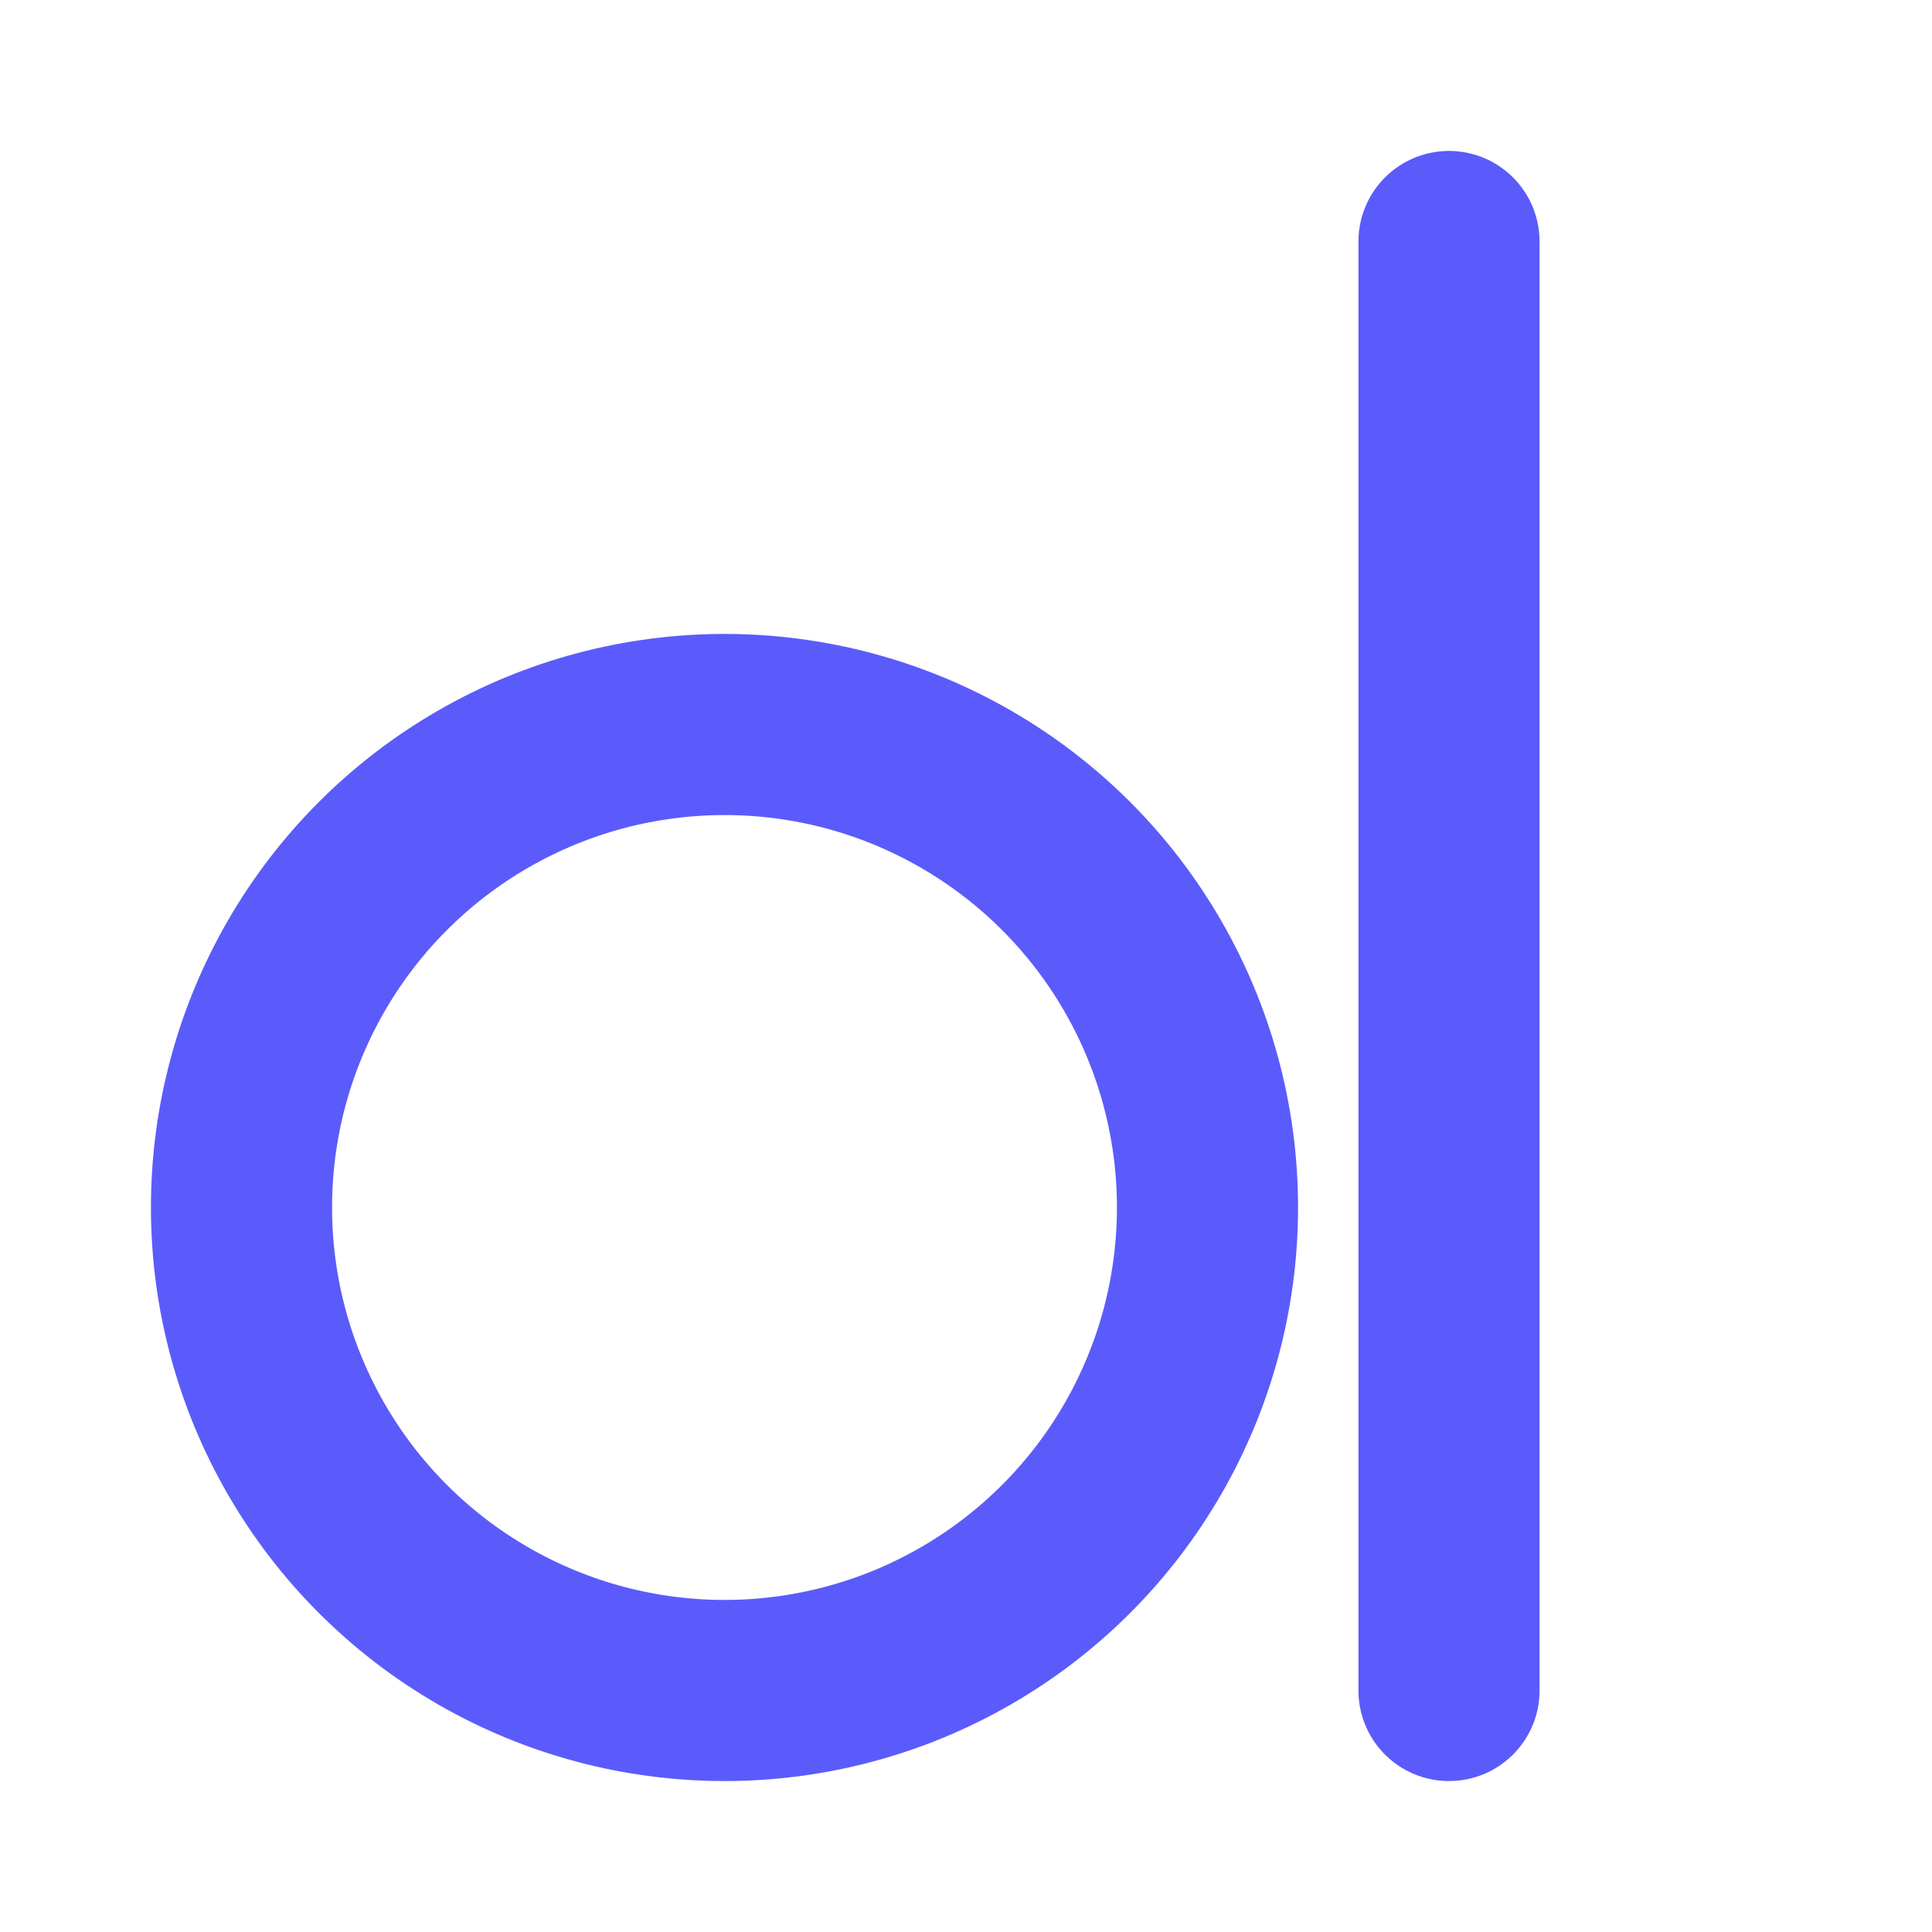 <svg
  xmlns="http://www.w3.org/2000/svg"
  version="1.1"
  xmlns:xlink="http://www.w3.org/1999/xlink"
  width="128"
  height="128"
  viewBox="0 0 128 128"
>

  <rect
    x="0"
    y="0"
    width="128"
    height="128"
    fill="white"
  ></rect>
  
  <circle
    cx="48"
    cy="80"
    r="32"
    stroke="rgba(50,50,250,0.8)"
    fill="transparent"
    stroke-width="12"
  ></circle>

  <line
    x1="96"
    y1="112"
    x2="96"
    y2="16"
    fill="transparent"
    stroke-width="12"
    stroke="rgba(50,50,250,0.8)"
    stroke-linecap="round"
    stroke-linejoin="round"
  ></line>

</svg>
